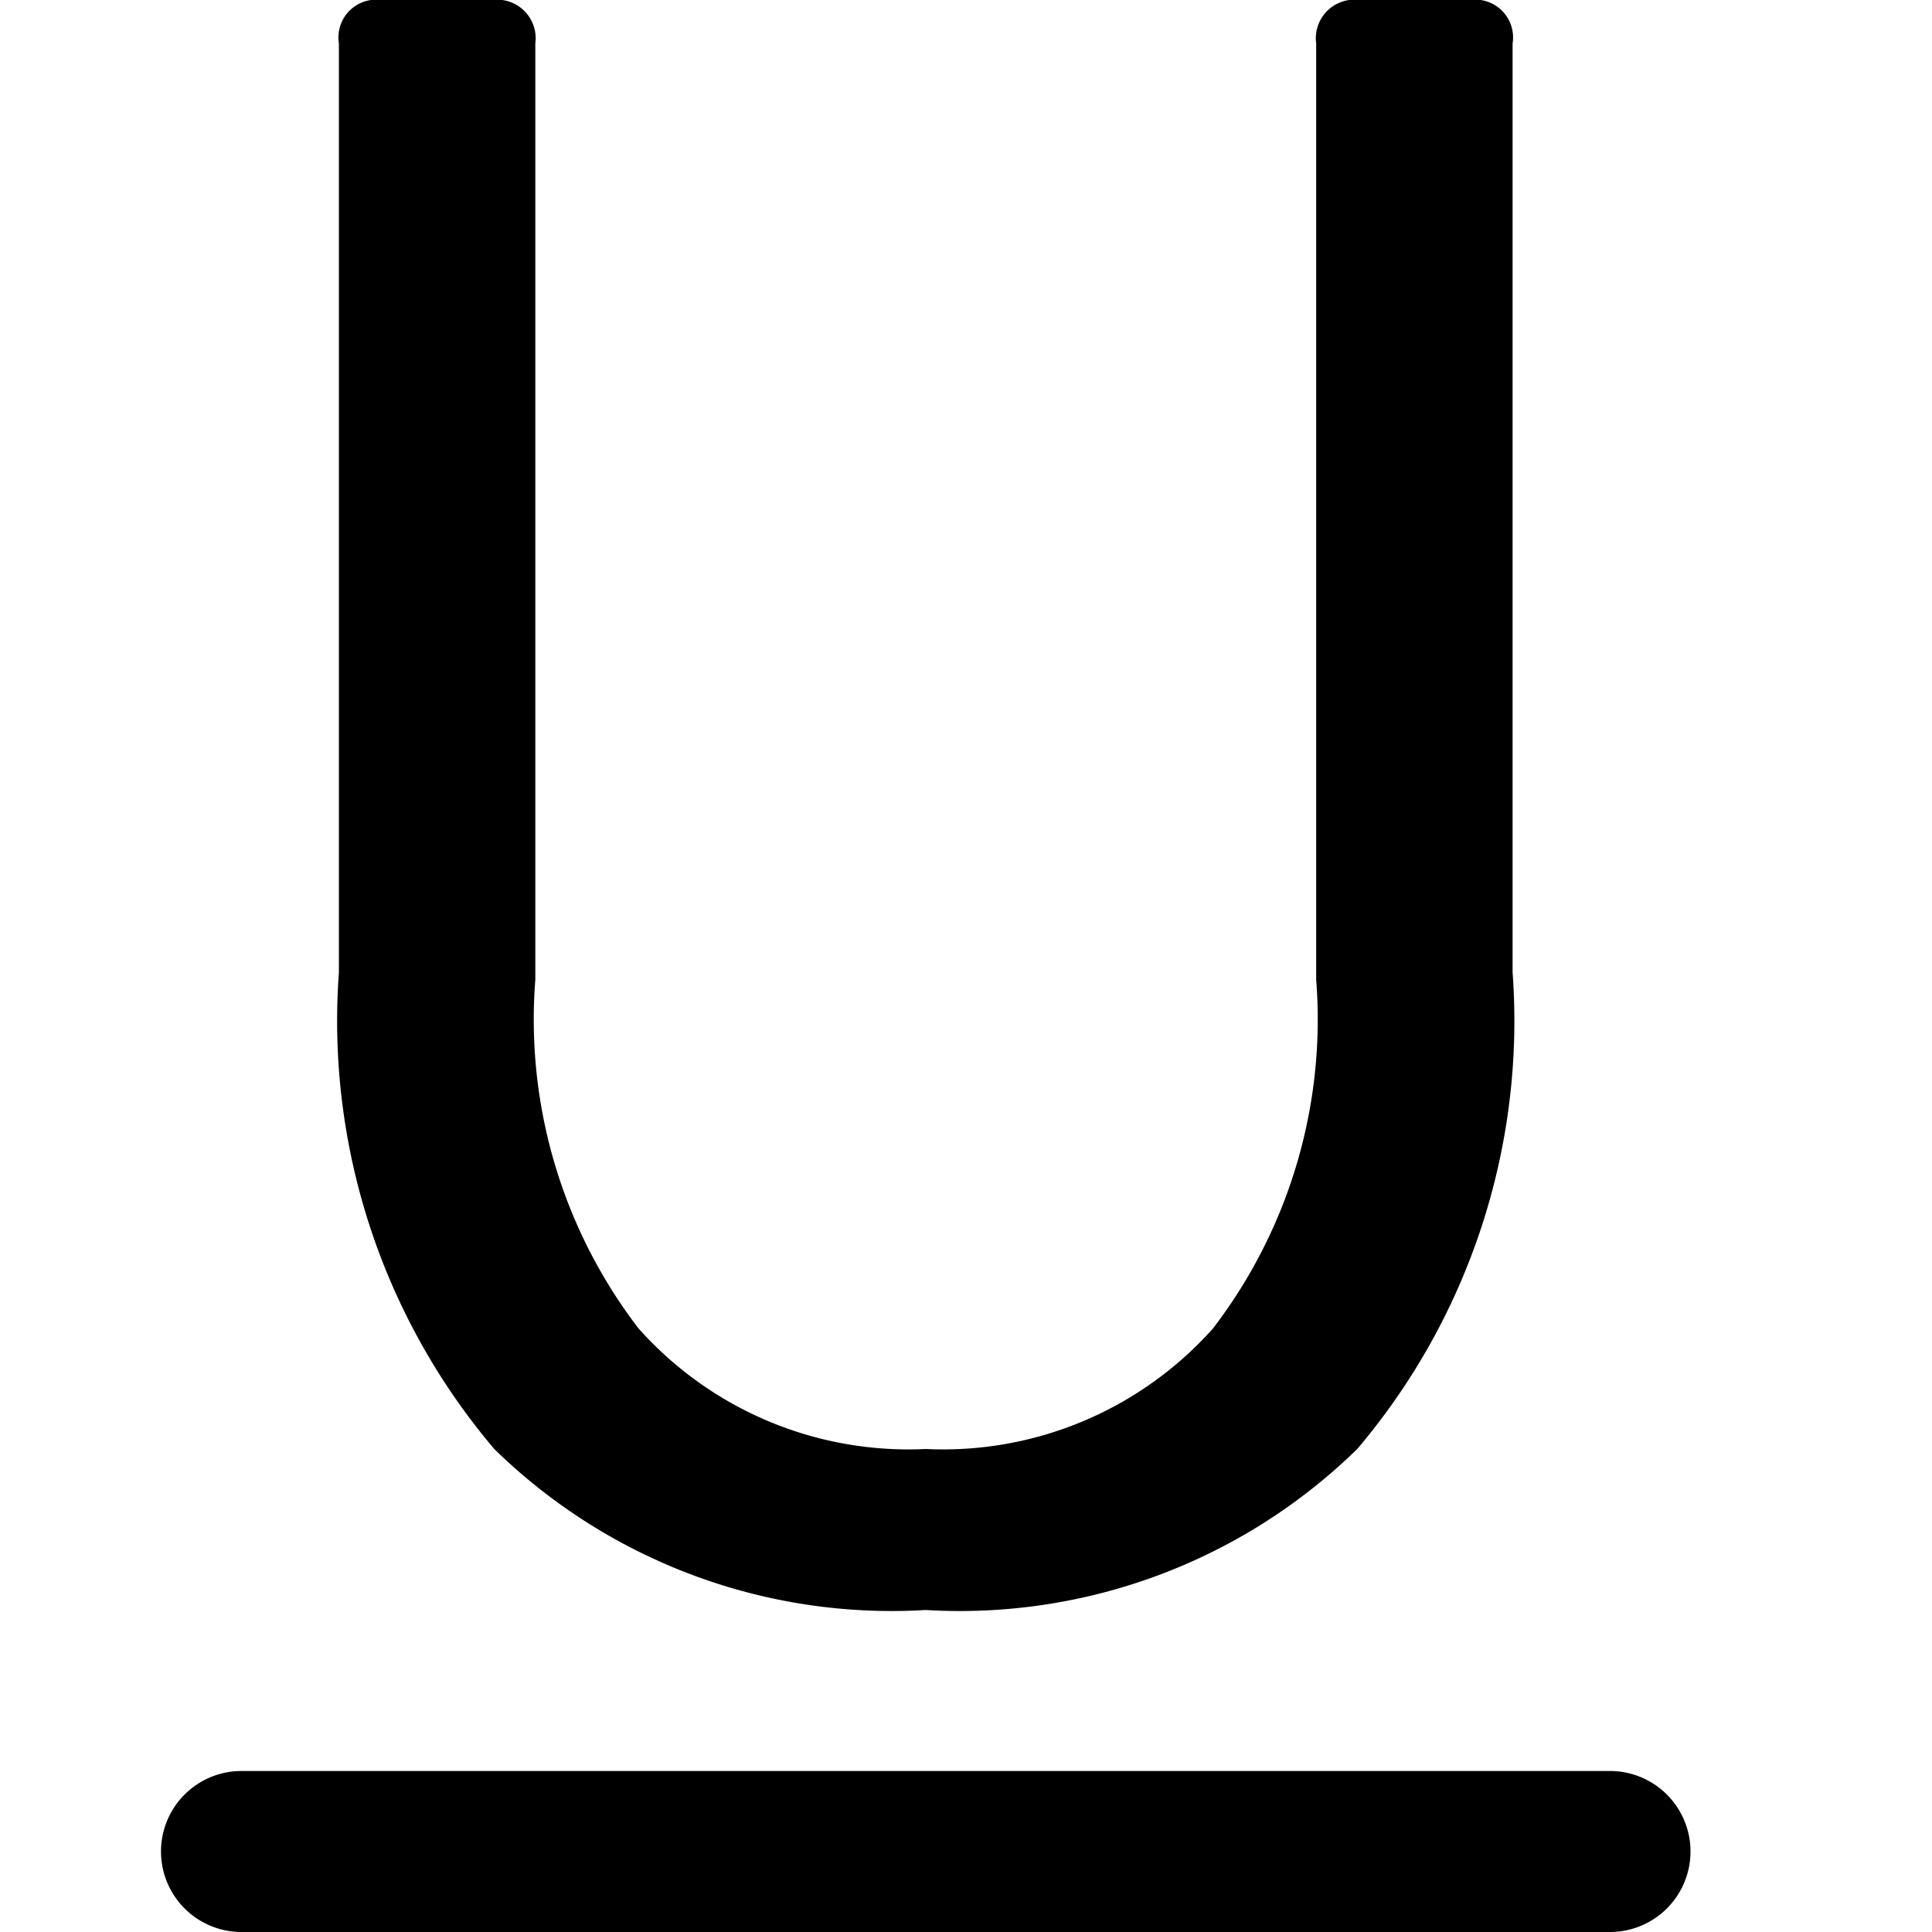 <svg id="ico-underline-24" xmlns="http://www.w3.org/2000/svg" width="24" height="24" viewBox="0 0 24 24"><path id="ico-underline-24-2" data-name="ico-underline-24" d="M20,24H3a1,1,0,0,1,0-2H20a1,1,0,0,1,0,2ZM18.79,12.08V.54A.47.47,0,0,0,18.26,0H16.89a.48.48,0,0,0-.54.54V12.17a6.31,6.31,0,0,1-1.28,4.33A4.49,4.49,0,0,1,11.5,18,4.49,4.49,0,0,1,7.93,16.5a6.31,6.31,0,0,1-1.28-4.33V.54A.48.48,0,0,0,6.11,0H4.74a.47.47,0,0,0-.53.54V12.08A8.22,8.22,0,0,0,6.14,18a7.06,7.06,0,0,0,5.36,2,7.06,7.06,0,0,0,5.36-2A8.22,8.22,0,0,0,18.79,12.08Z"/></svg>